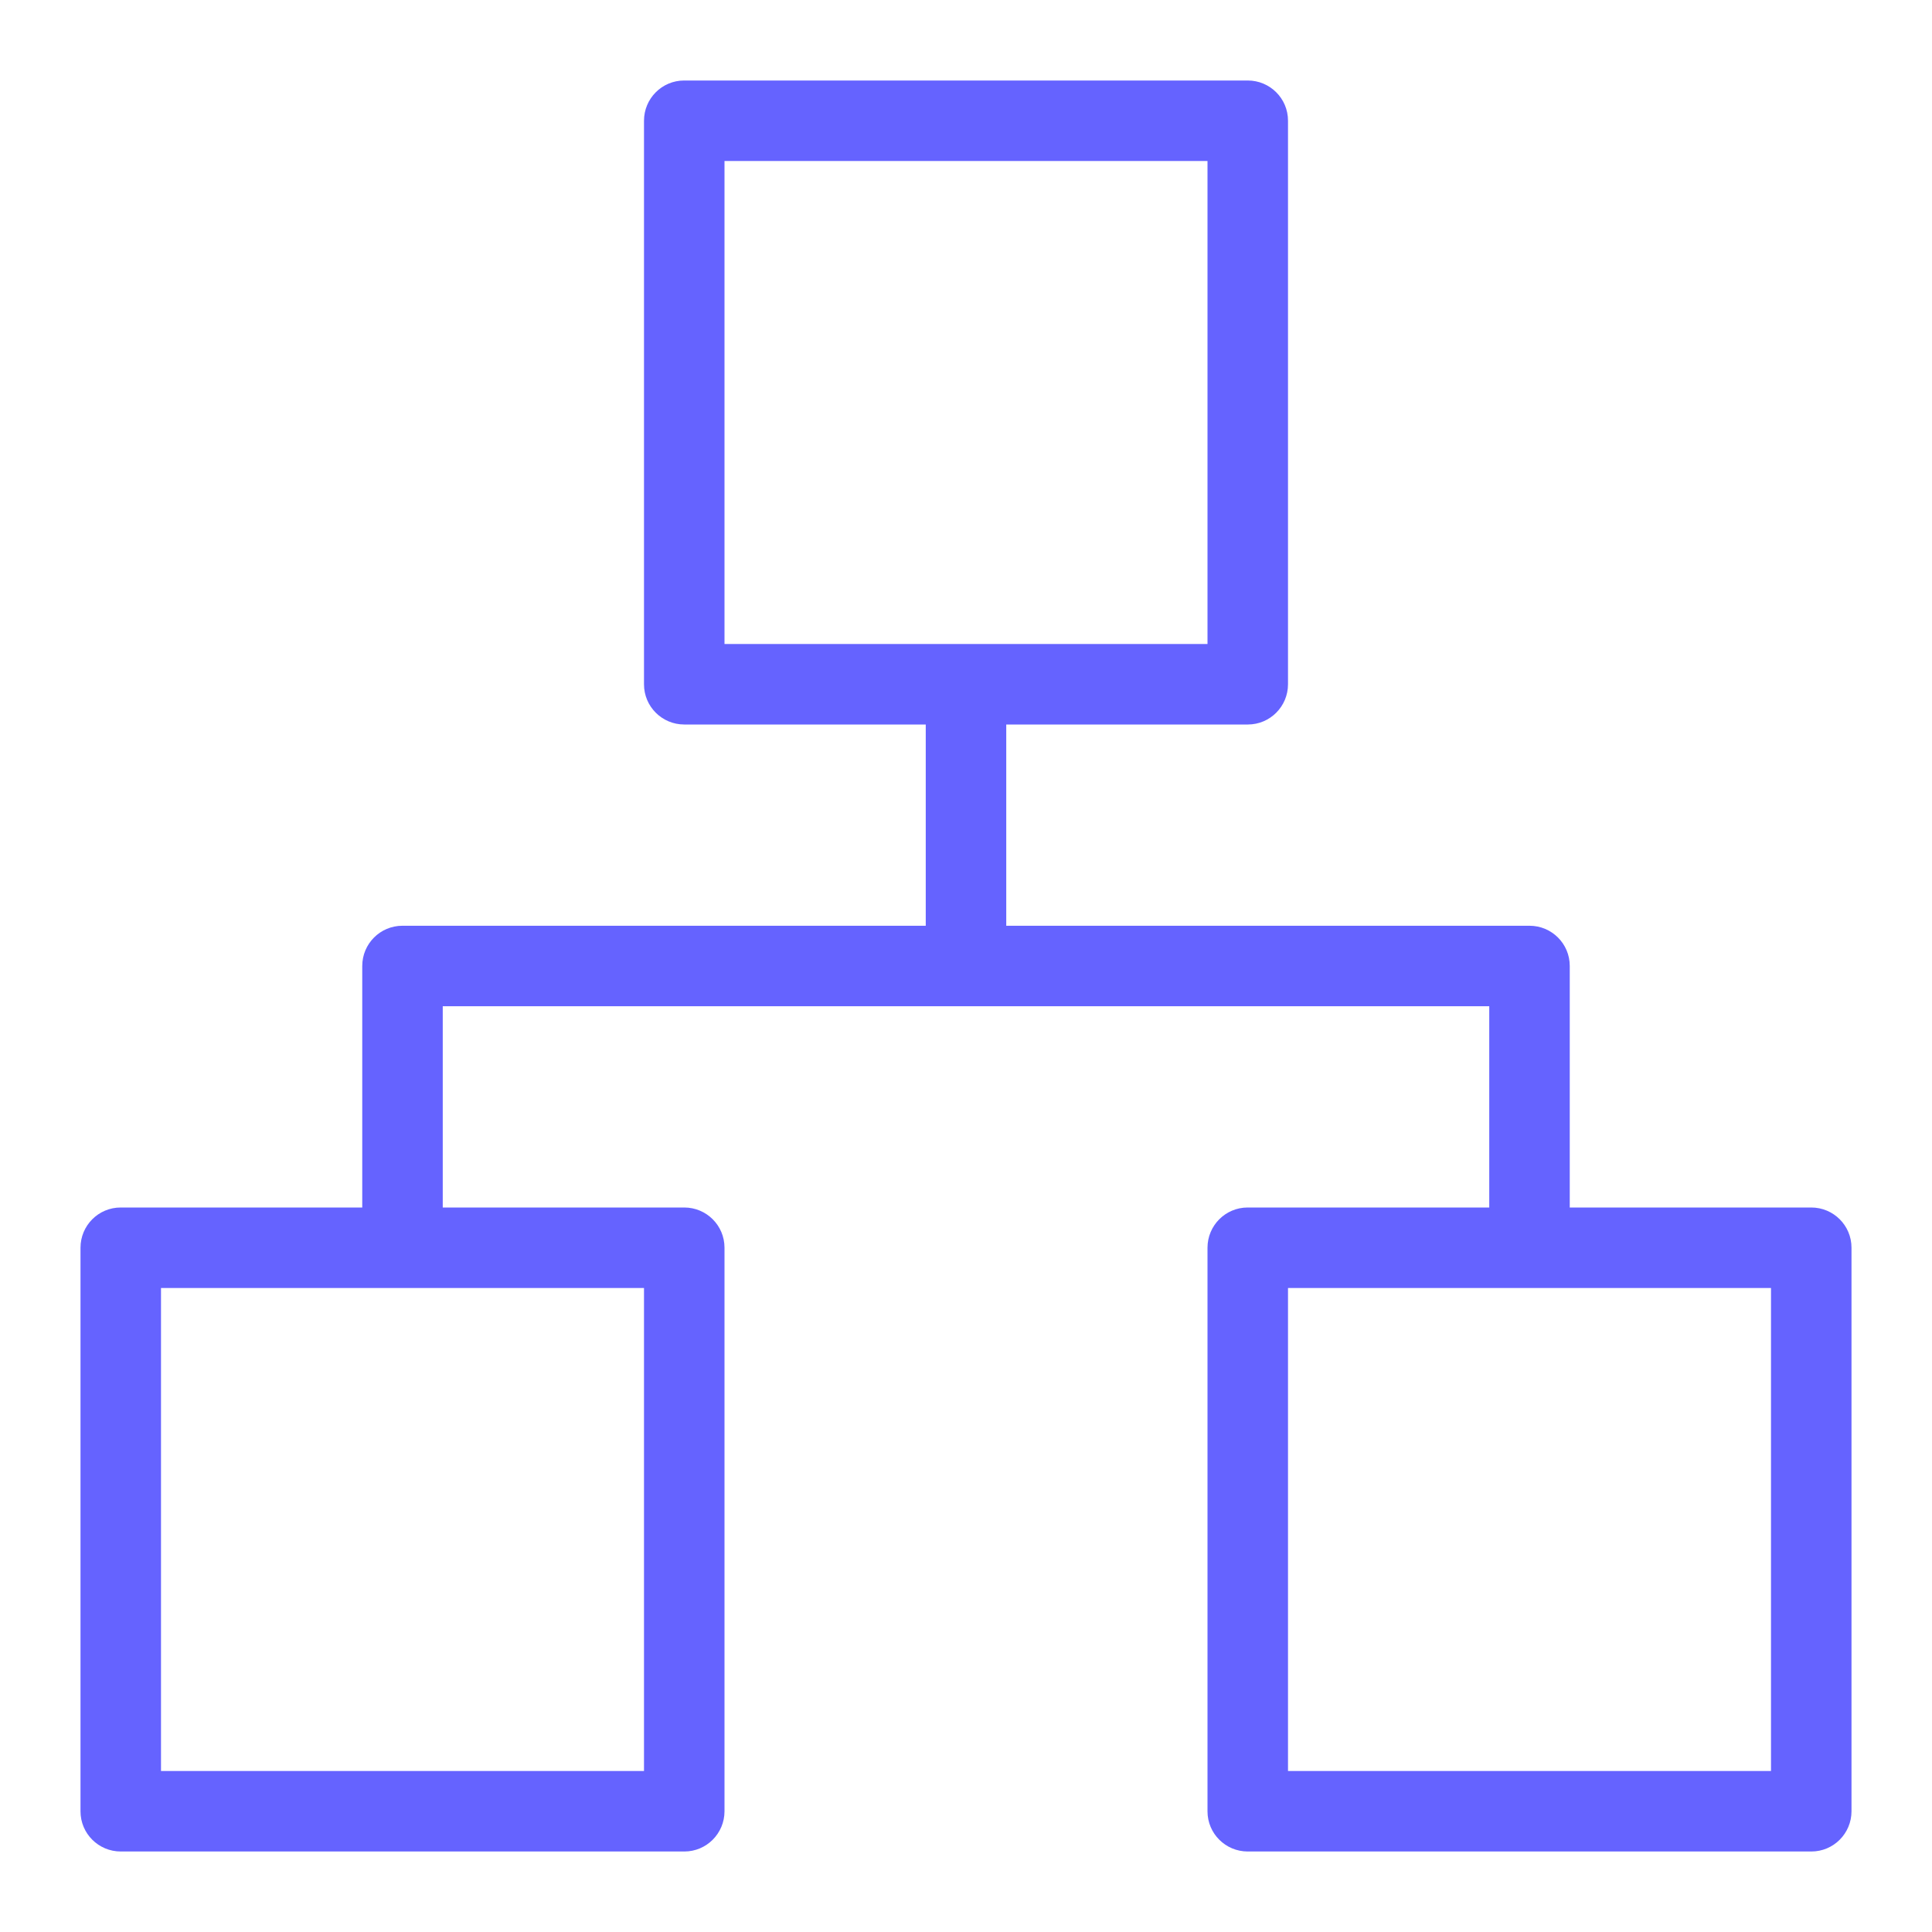 <svg xmlns="http://www.w3.org/2000/svg" enable-background="new 0 0 24 24" viewBox="0 0 24 24"><path fill="#6563ff" d="M22.5,15h-3v-3.001C19.5,11.723,19.276,11.5,19,11.5h-6.5V9h3.001C15.777,9,16,8.776,16,8.5V1.499C16,1.223,15.776,1,15.5,1H8.499C8.223,1,8,1.224,8,1.5v7.001C8,8.777,8.224,9,8.5,9h3v2.5H4.999C4.723,11.5,4.5,11.724,4.5,12v3H1.499C1.223,15,1,15.224,1,15.5v7.001C1,22.777,1.224,23,1.5,23h7.001C8.777,23,9,22.776,9,22.5v-7.001C9,15.223,8.776,15,8.5,15h-3v-2.5h13V15h-3.001C15.223,15,15,15.224,15,15.5v7.001C15,22.777,15.224,23,15.5,23h7.001C22.777,23,23,22.776,23,22.5v-7.001C23,15.223,22.776,15,22.5,15z M8,16v6H2v-6H8z M9,8V2h6v6H9z M22,22h-6v-6h6V22z"/></svg>